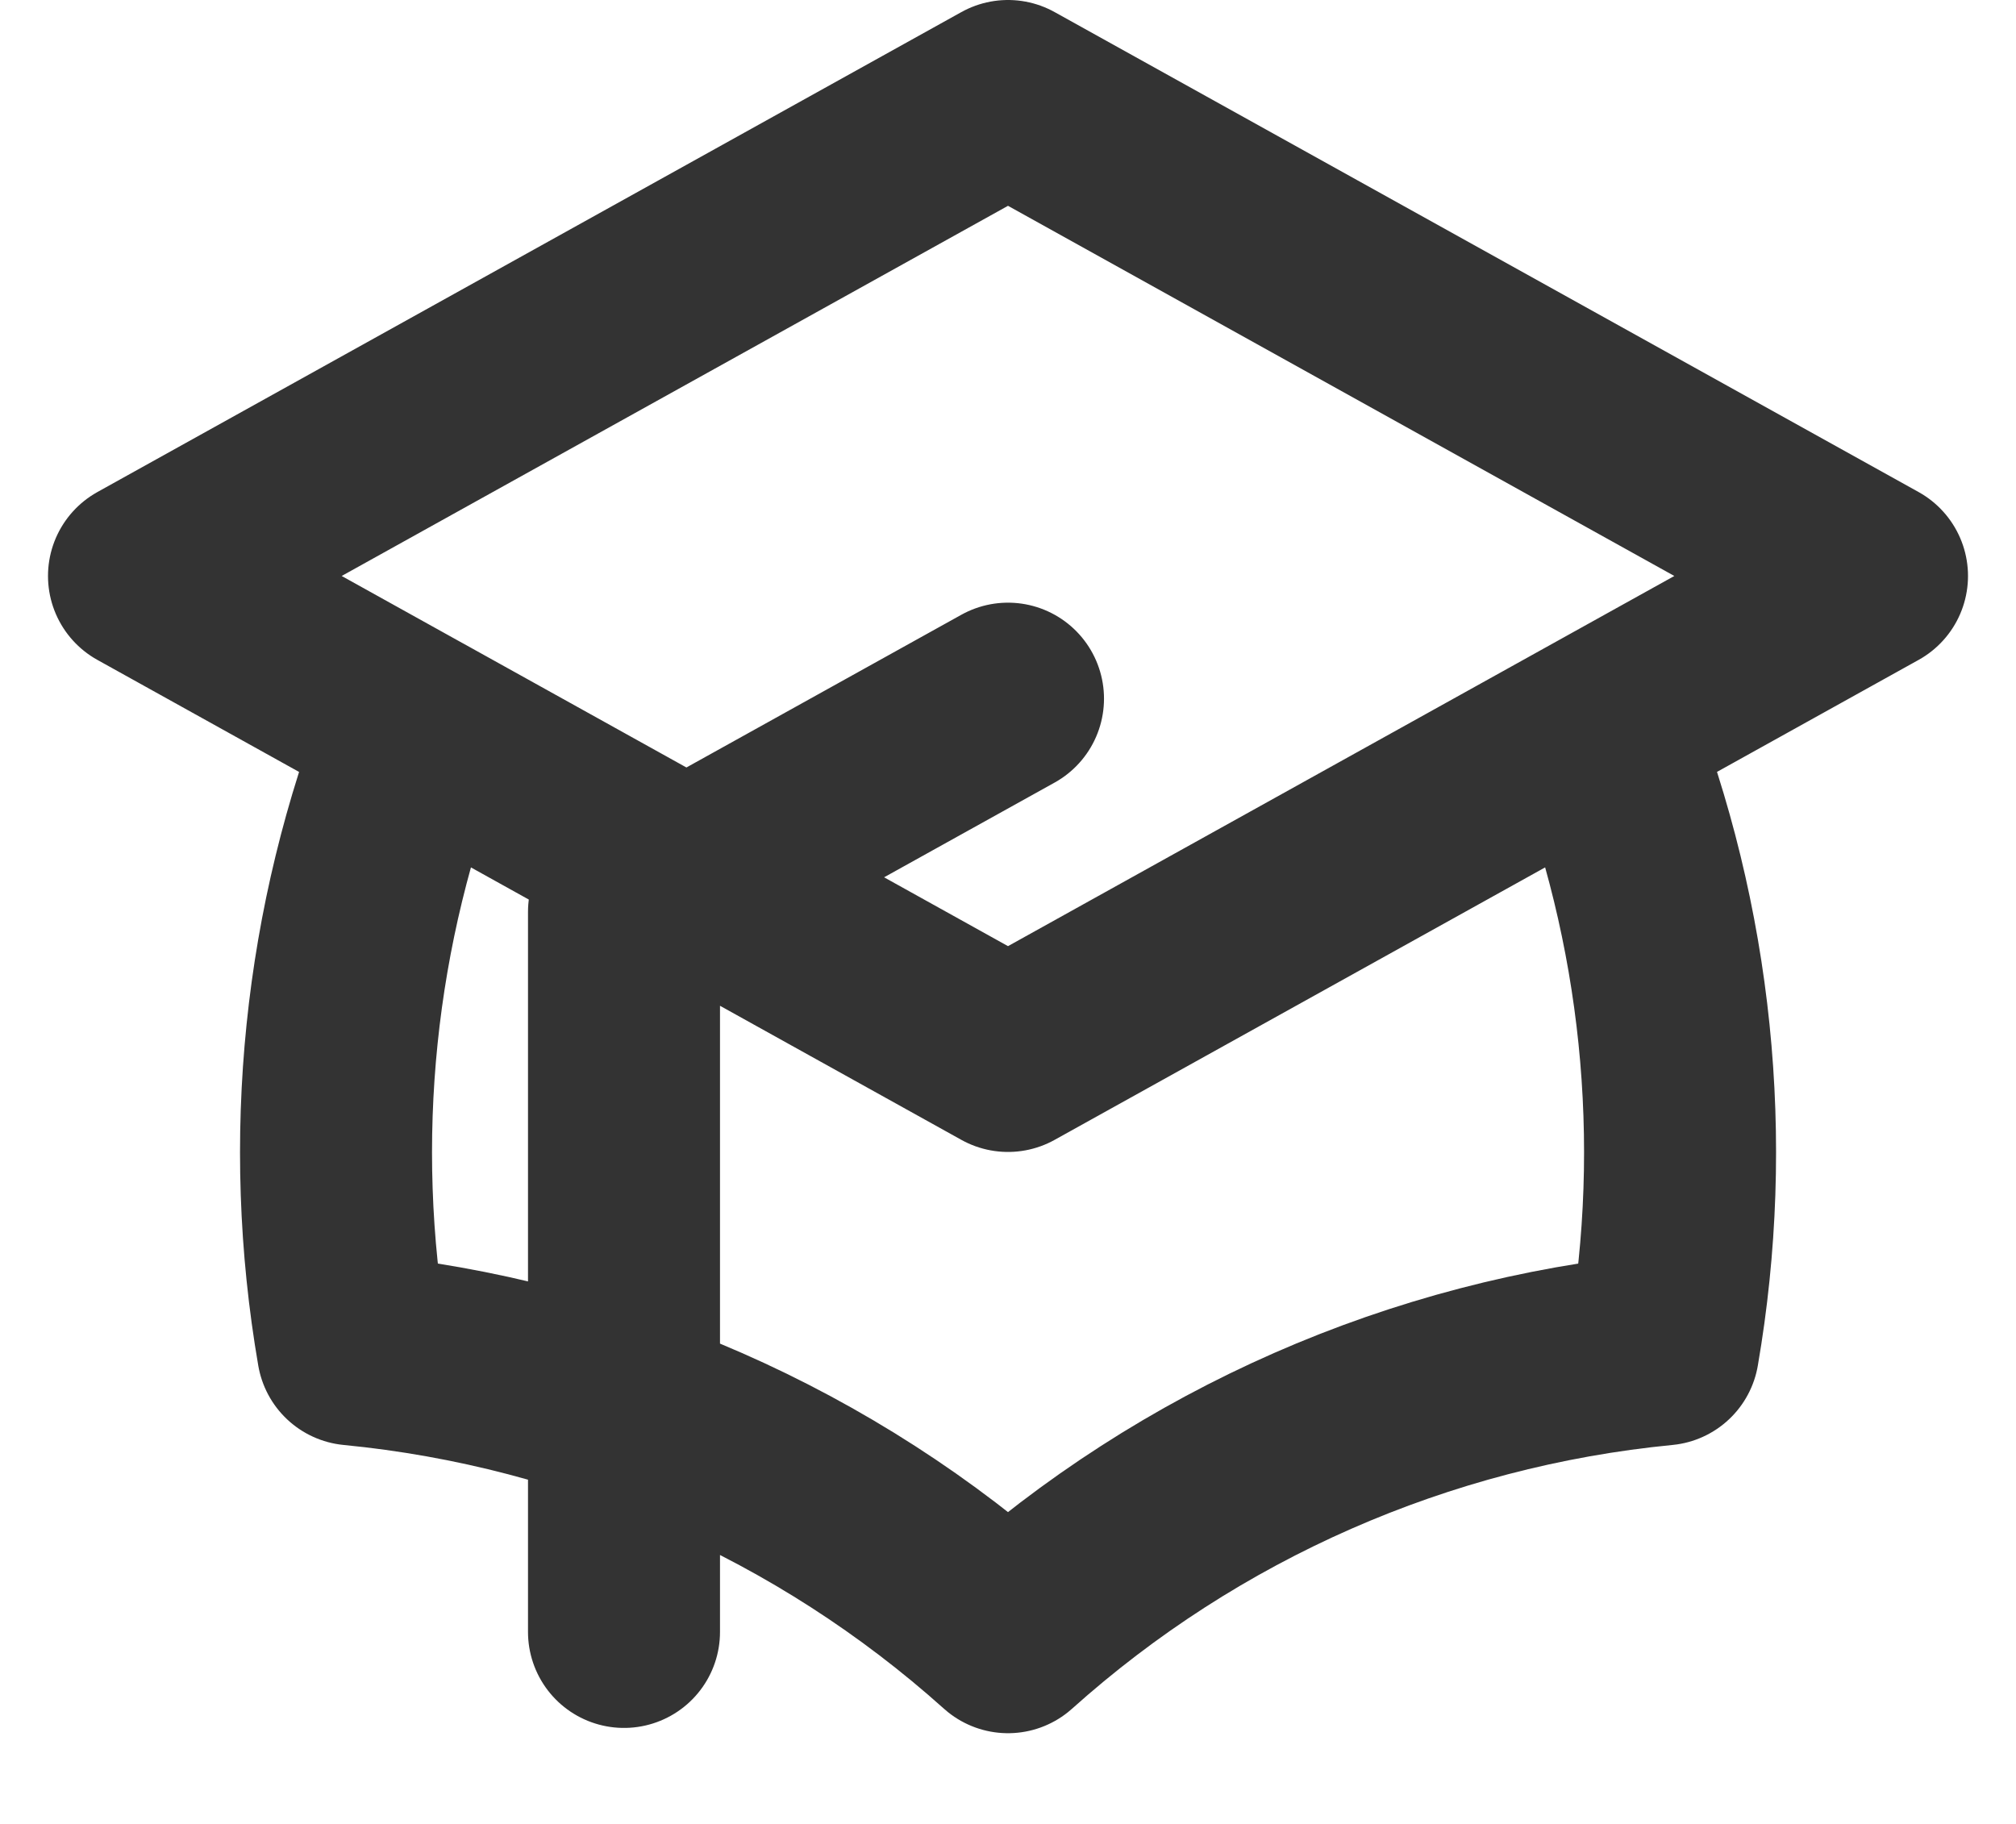 <svg width="21" height="19" viewBox="0 0 21 19" fill="none" xmlns="http://www.w3.org/2000/svg">
<g clip-path="url(#clip0_90_43)">
<path d="M6.5 17V9.5L10.5 7.278M10.5 11L19.5 6L10.5 1L1.5 6L10.5 11ZM10.5 11L16.66 7.578C17.471 9.636 17.701 11.877 17.325 14.057C14.789 14.303 12.397 15.354 10.5 17.055C8.603 15.354 6.212 14.303 3.676 14.057C3.3 11.877 3.53 9.636 4.341 7.578L10.5 11Z" stroke="#333333" stroke-width="2" stroke-linecap="round" stroke-linejoin="round"/>
</g>
<defs>
<clipPath id="clip0_90_43">
<rect width="20" height="19" fill="white" transform="translate(0.5)"/>
</clipPath>
</defs>
</svg>
